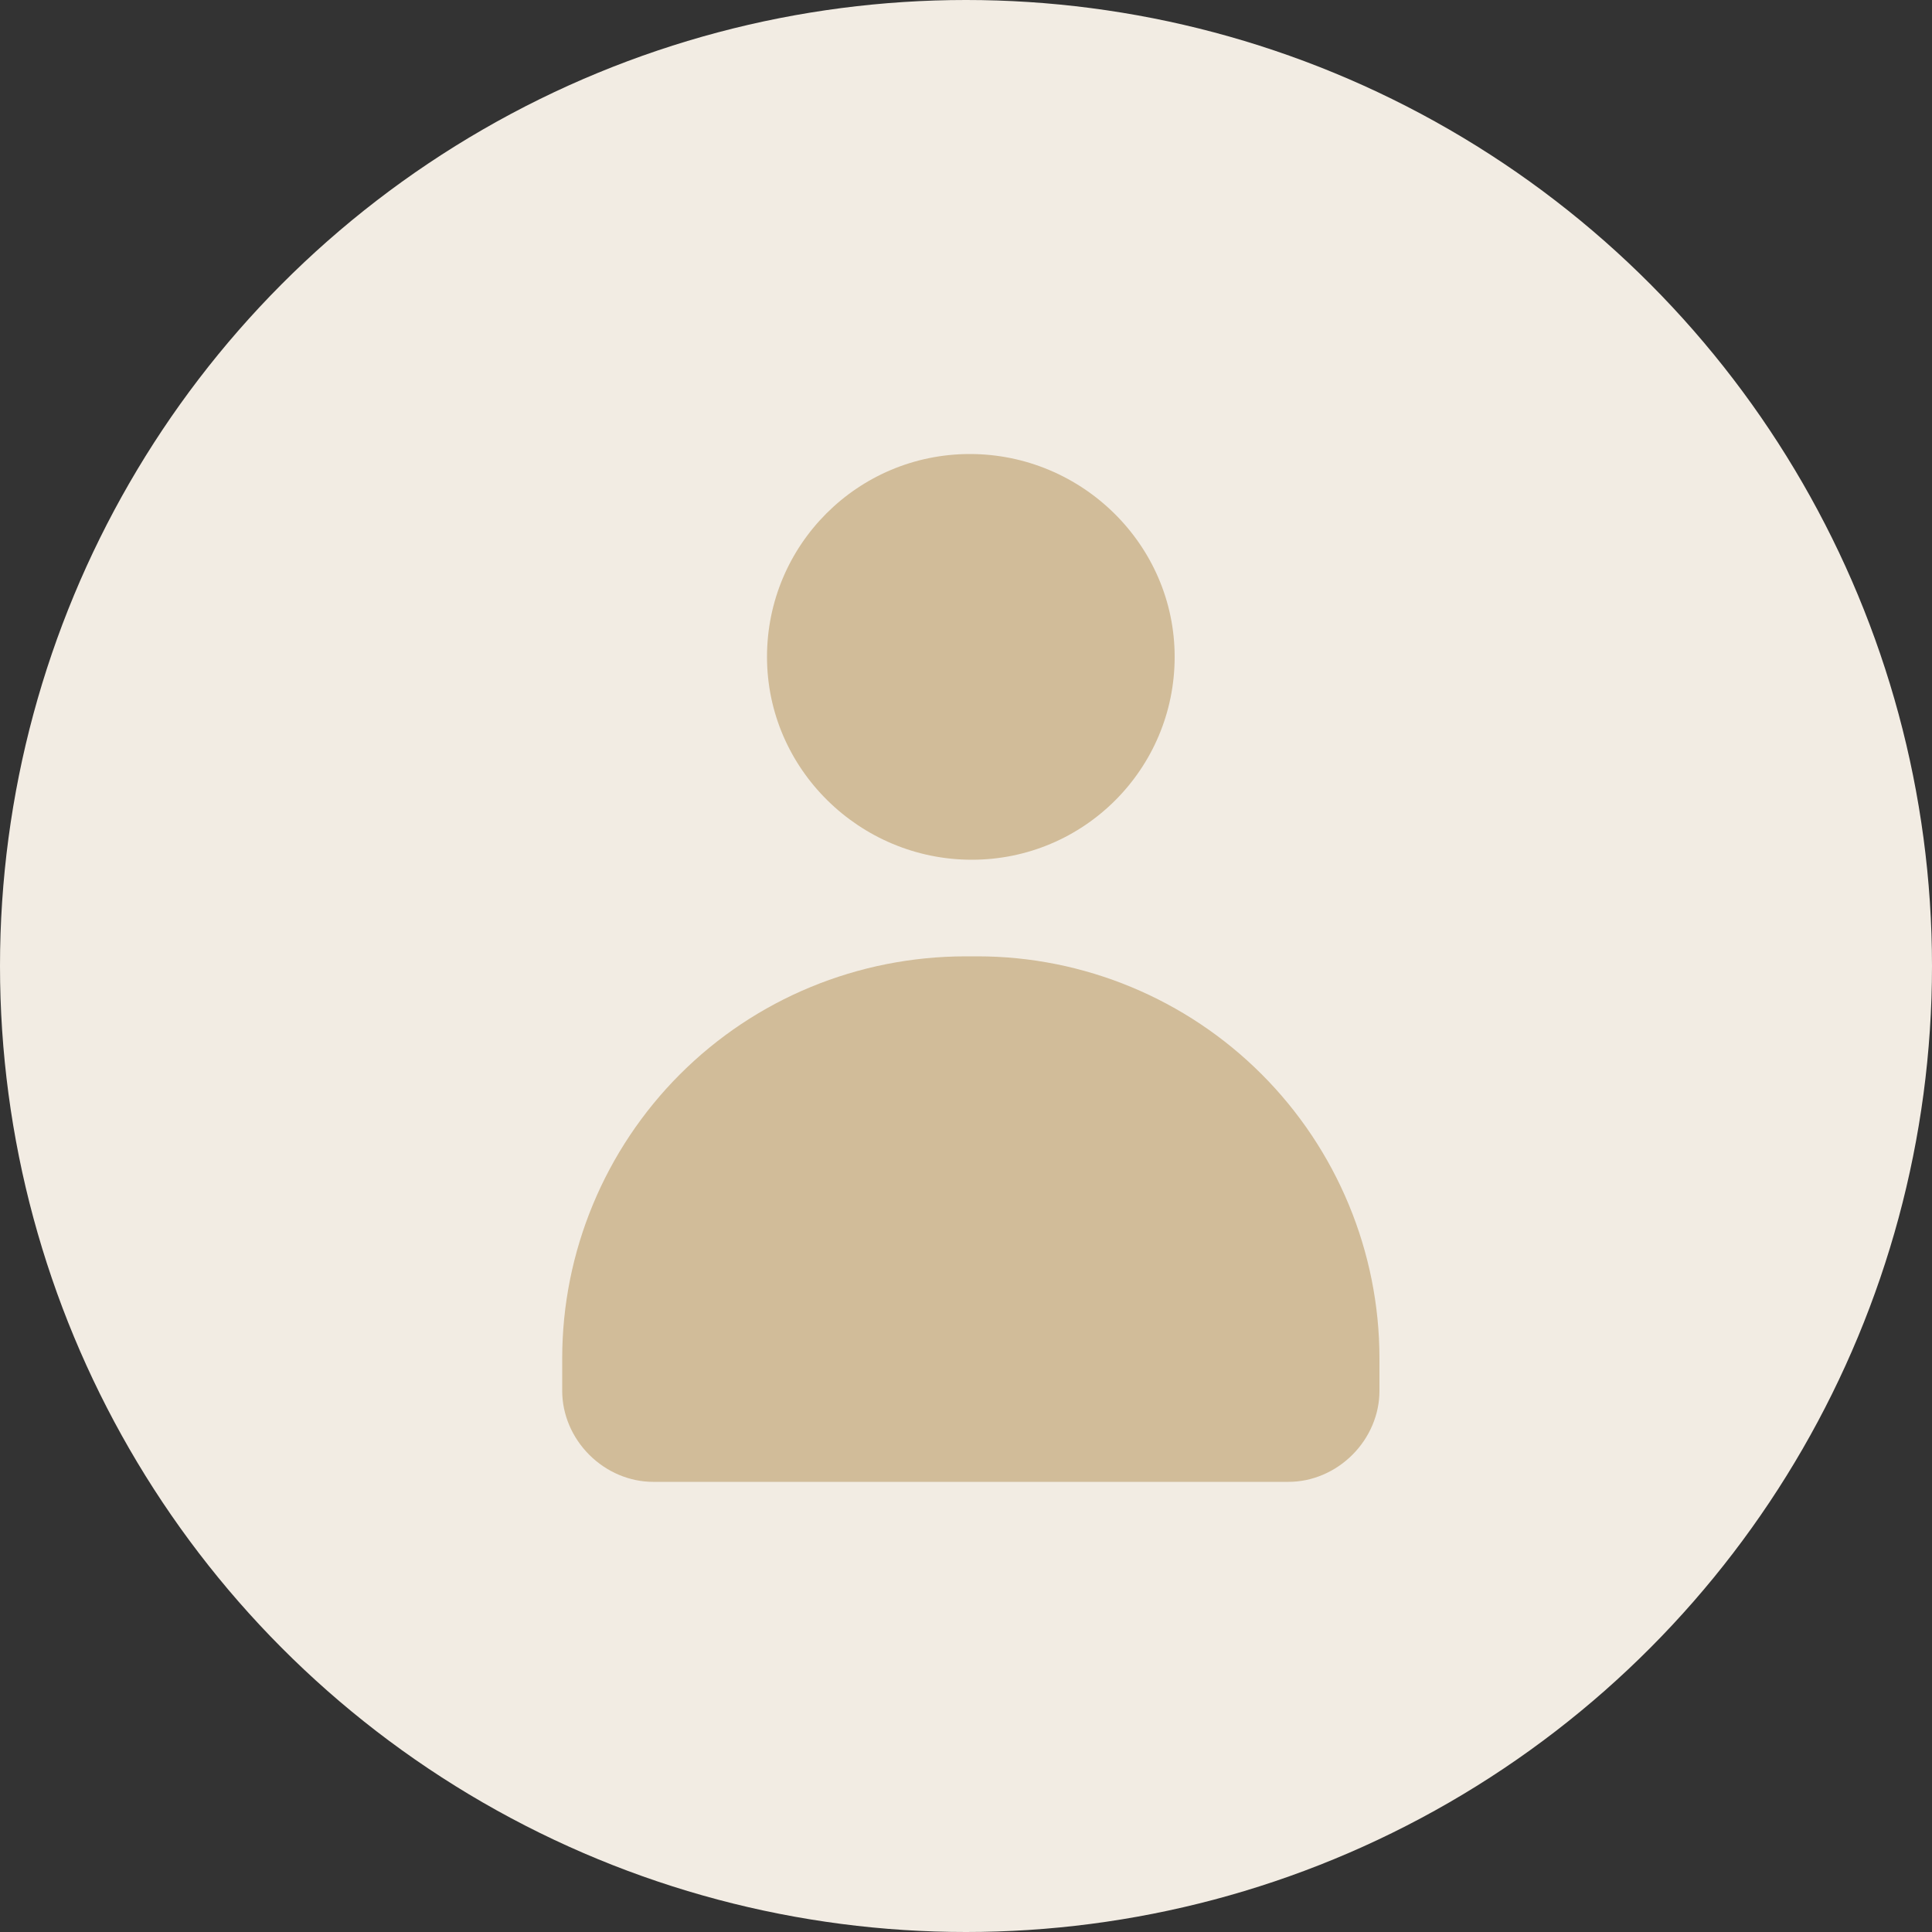 <?xml version="1.0" encoding="utf-8"?>
<!-- Generator: Adobe Illustrator 26.0.2, SVG Export Plug-In . SVG Version: 6.00 Build 0)  -->
<svg version="1.1" id="Layer_1" xmlns="http://www.w3.org/2000/svg" xmlns:xlink="http://www.w3.org/1999/xlink" x="0px" y="0px"
	 viewBox="0 0 100 100" style="enable-background:new 0 0 100 100;" xml:space="preserve">
<rect x="0" y="0" width="100" height="100" fill="#333333" stroke="none"/>
<style type="text/css">
	.st0{fill:#F2ECE3;}
	.st1{fill:#D1BC99;}
</style>
<circle class="st0" cx="50" cy="50" r="50"/>
<g>
	<path class="st1" d="M50,49.5h0.6c5.5,0,10.8,2.2,14.7,6.1s6.1,9.2,6.1,14.7V72c0,1.2-0.5,2.4-1.4,3.3s-2.1,1.4-3.3,1.4H33.8
		c-1.2,0-2.4-0.5-3.3-1.4s-1.4-2.1-1.4-3.3v-1.7c0-5.5,2.2-10.8,6.1-14.7S44.4,49.5,50,49.5L50,49.5z"/>
	<path class="st1" d="M60.8,34c0,5.8-4.7,10.5-10.5,10.5S39.7,39.8,39.7,34s4.7-10.5,10.5-10.5S60.8,28.2,60.8,34"/>
</g>
</svg>
